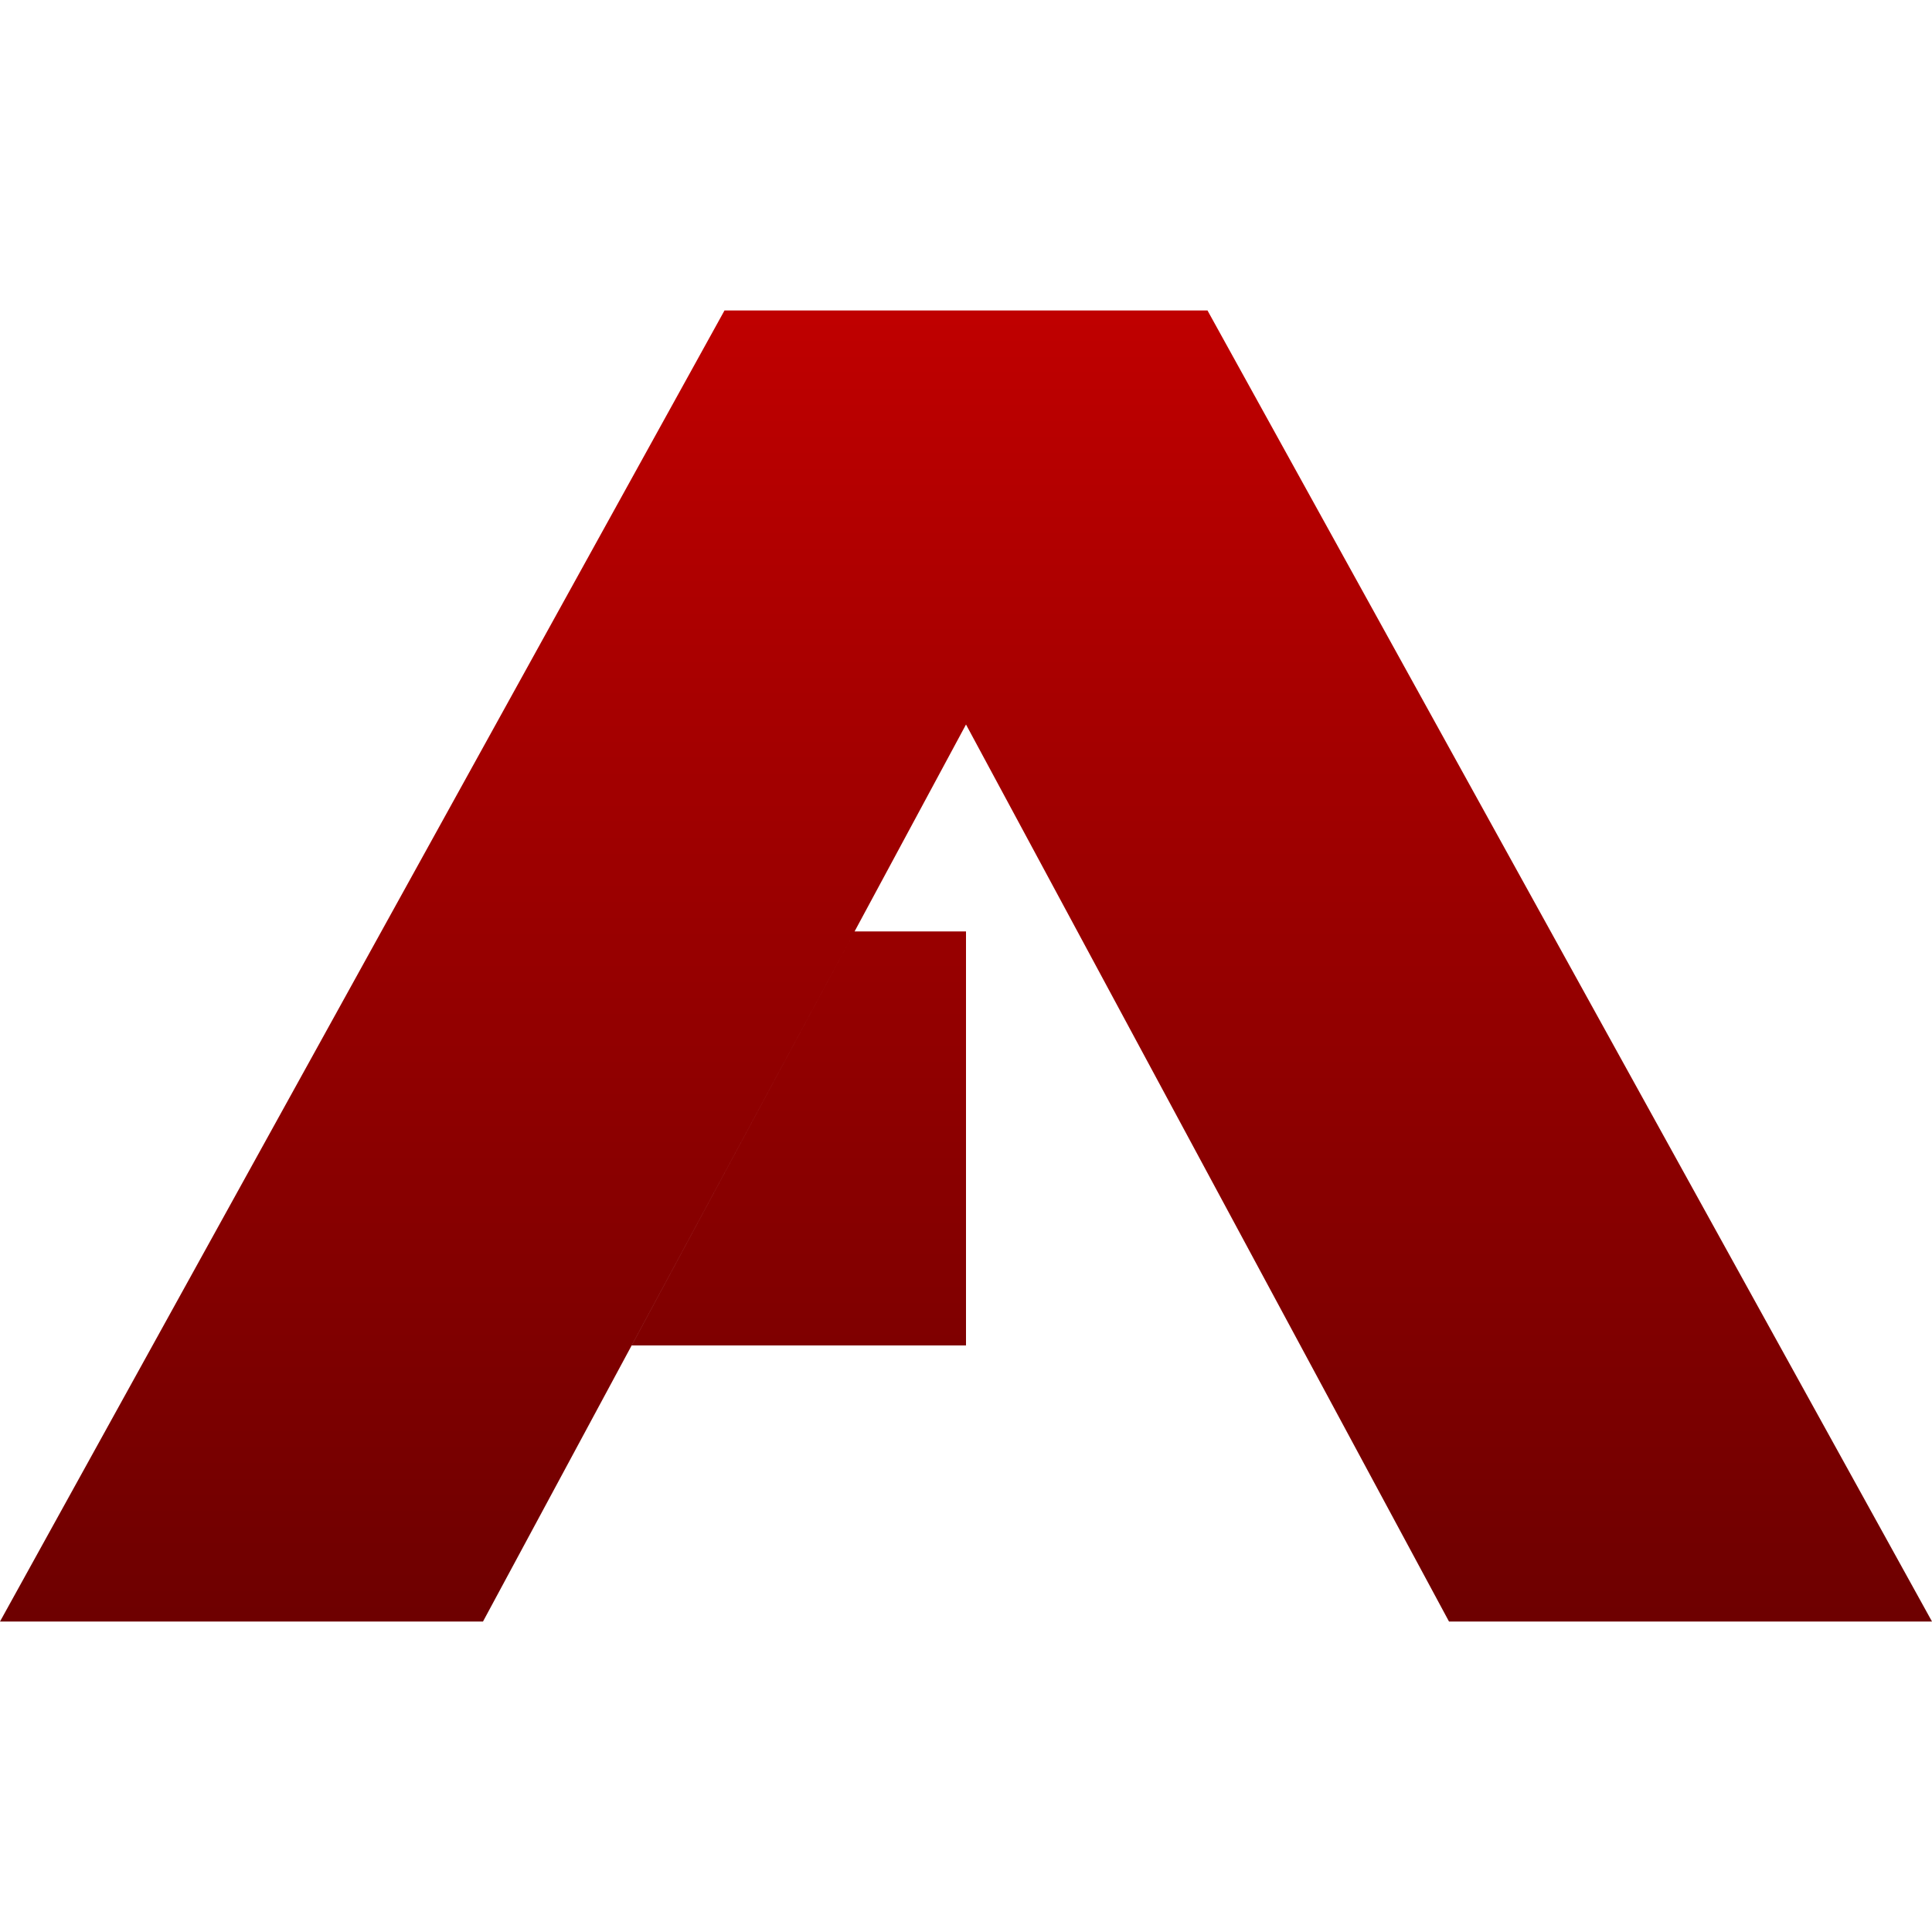<svg xmlns="http://www.w3.org/2000/svg" xmlns:xlink="http://www.w3.org/1999/xlink" width="64" height="64" viewBox="0 0 64 64" version="1.1"><defs><linearGradient id="linear0" gradientUnits="userSpaceOnUse" x1="0" y1="0" x2="0" y2="1" gradientTransform="matrix(64,0,0,43.43,0,10.285)"><stop offset="0" style="stop-color:#bf0000;stop-opacity:1;"/><stop offset="1" style="stop-color:#6e0000;stop-opacity:1;"/></linearGradient></defs><g id="surface1"><path style=" stroke:none;fill-rule:evenodd;fill:url(#linear0);" d="M 0 53.715 L 16 53.715 L 32 24 L 48 53.715 L 64 53.715 L 40 10.285 L 24 10.285 Z M 28.309 30.855 L 20.926 44.57 L 32 44.57 L 32 30.855 Z M 28.309 30.855 "/></g></svg>
